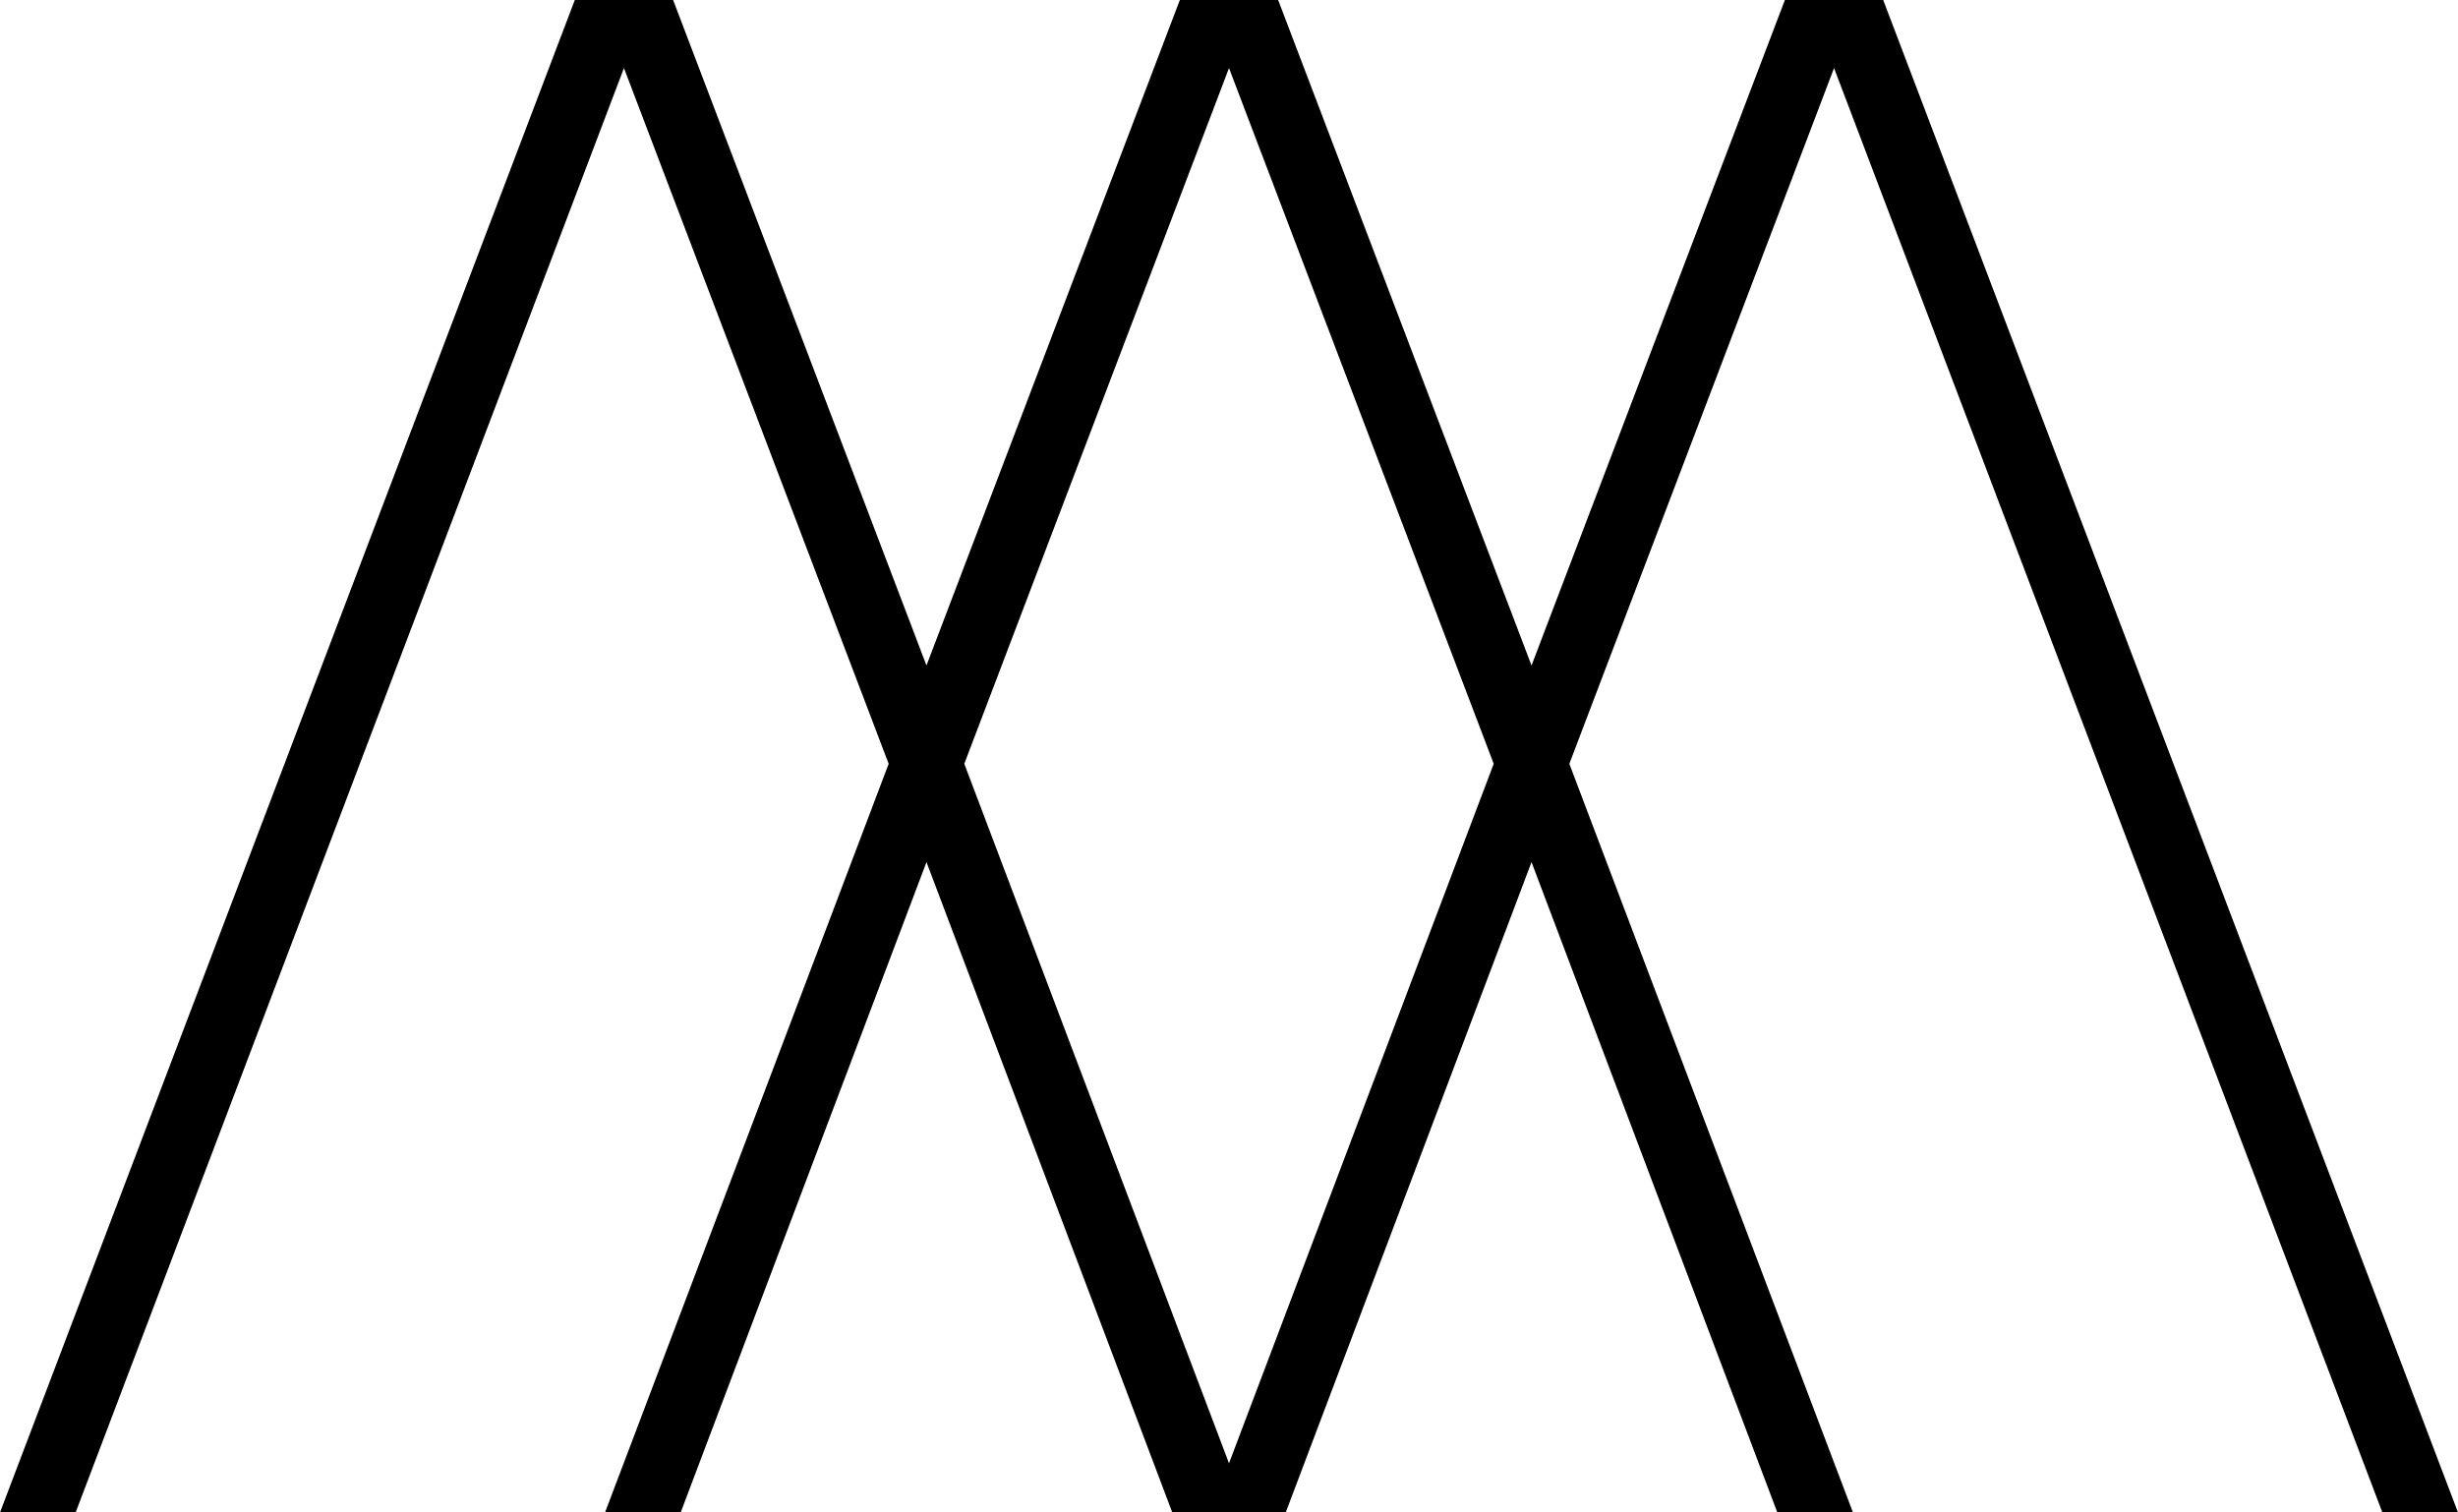 <svg class="w-16" viewBox="0 0 65 40" xmlns="http://www.w3.org/2000/svg" fill="none" data-logo=""><path d="m17.8 0 6.7 17.6L31.2 0h2.6l6.7 17.6L47.2 0h2.6L65 40h-2L48.5 1.8l-7 18.4L49 40h-2l-6.5-17.2L34 40h-3l-6.5-17.2L18 40h-2l7.5-19.8-7-18.4L2 40H0L15.2 0h2.6Zm14.7 38.7 7-18.5-7-18.4-7 18.4 7 18.5Z" fill="currentColor" fill-rule="evenodd" clip-rule="evenodd"></path></svg>